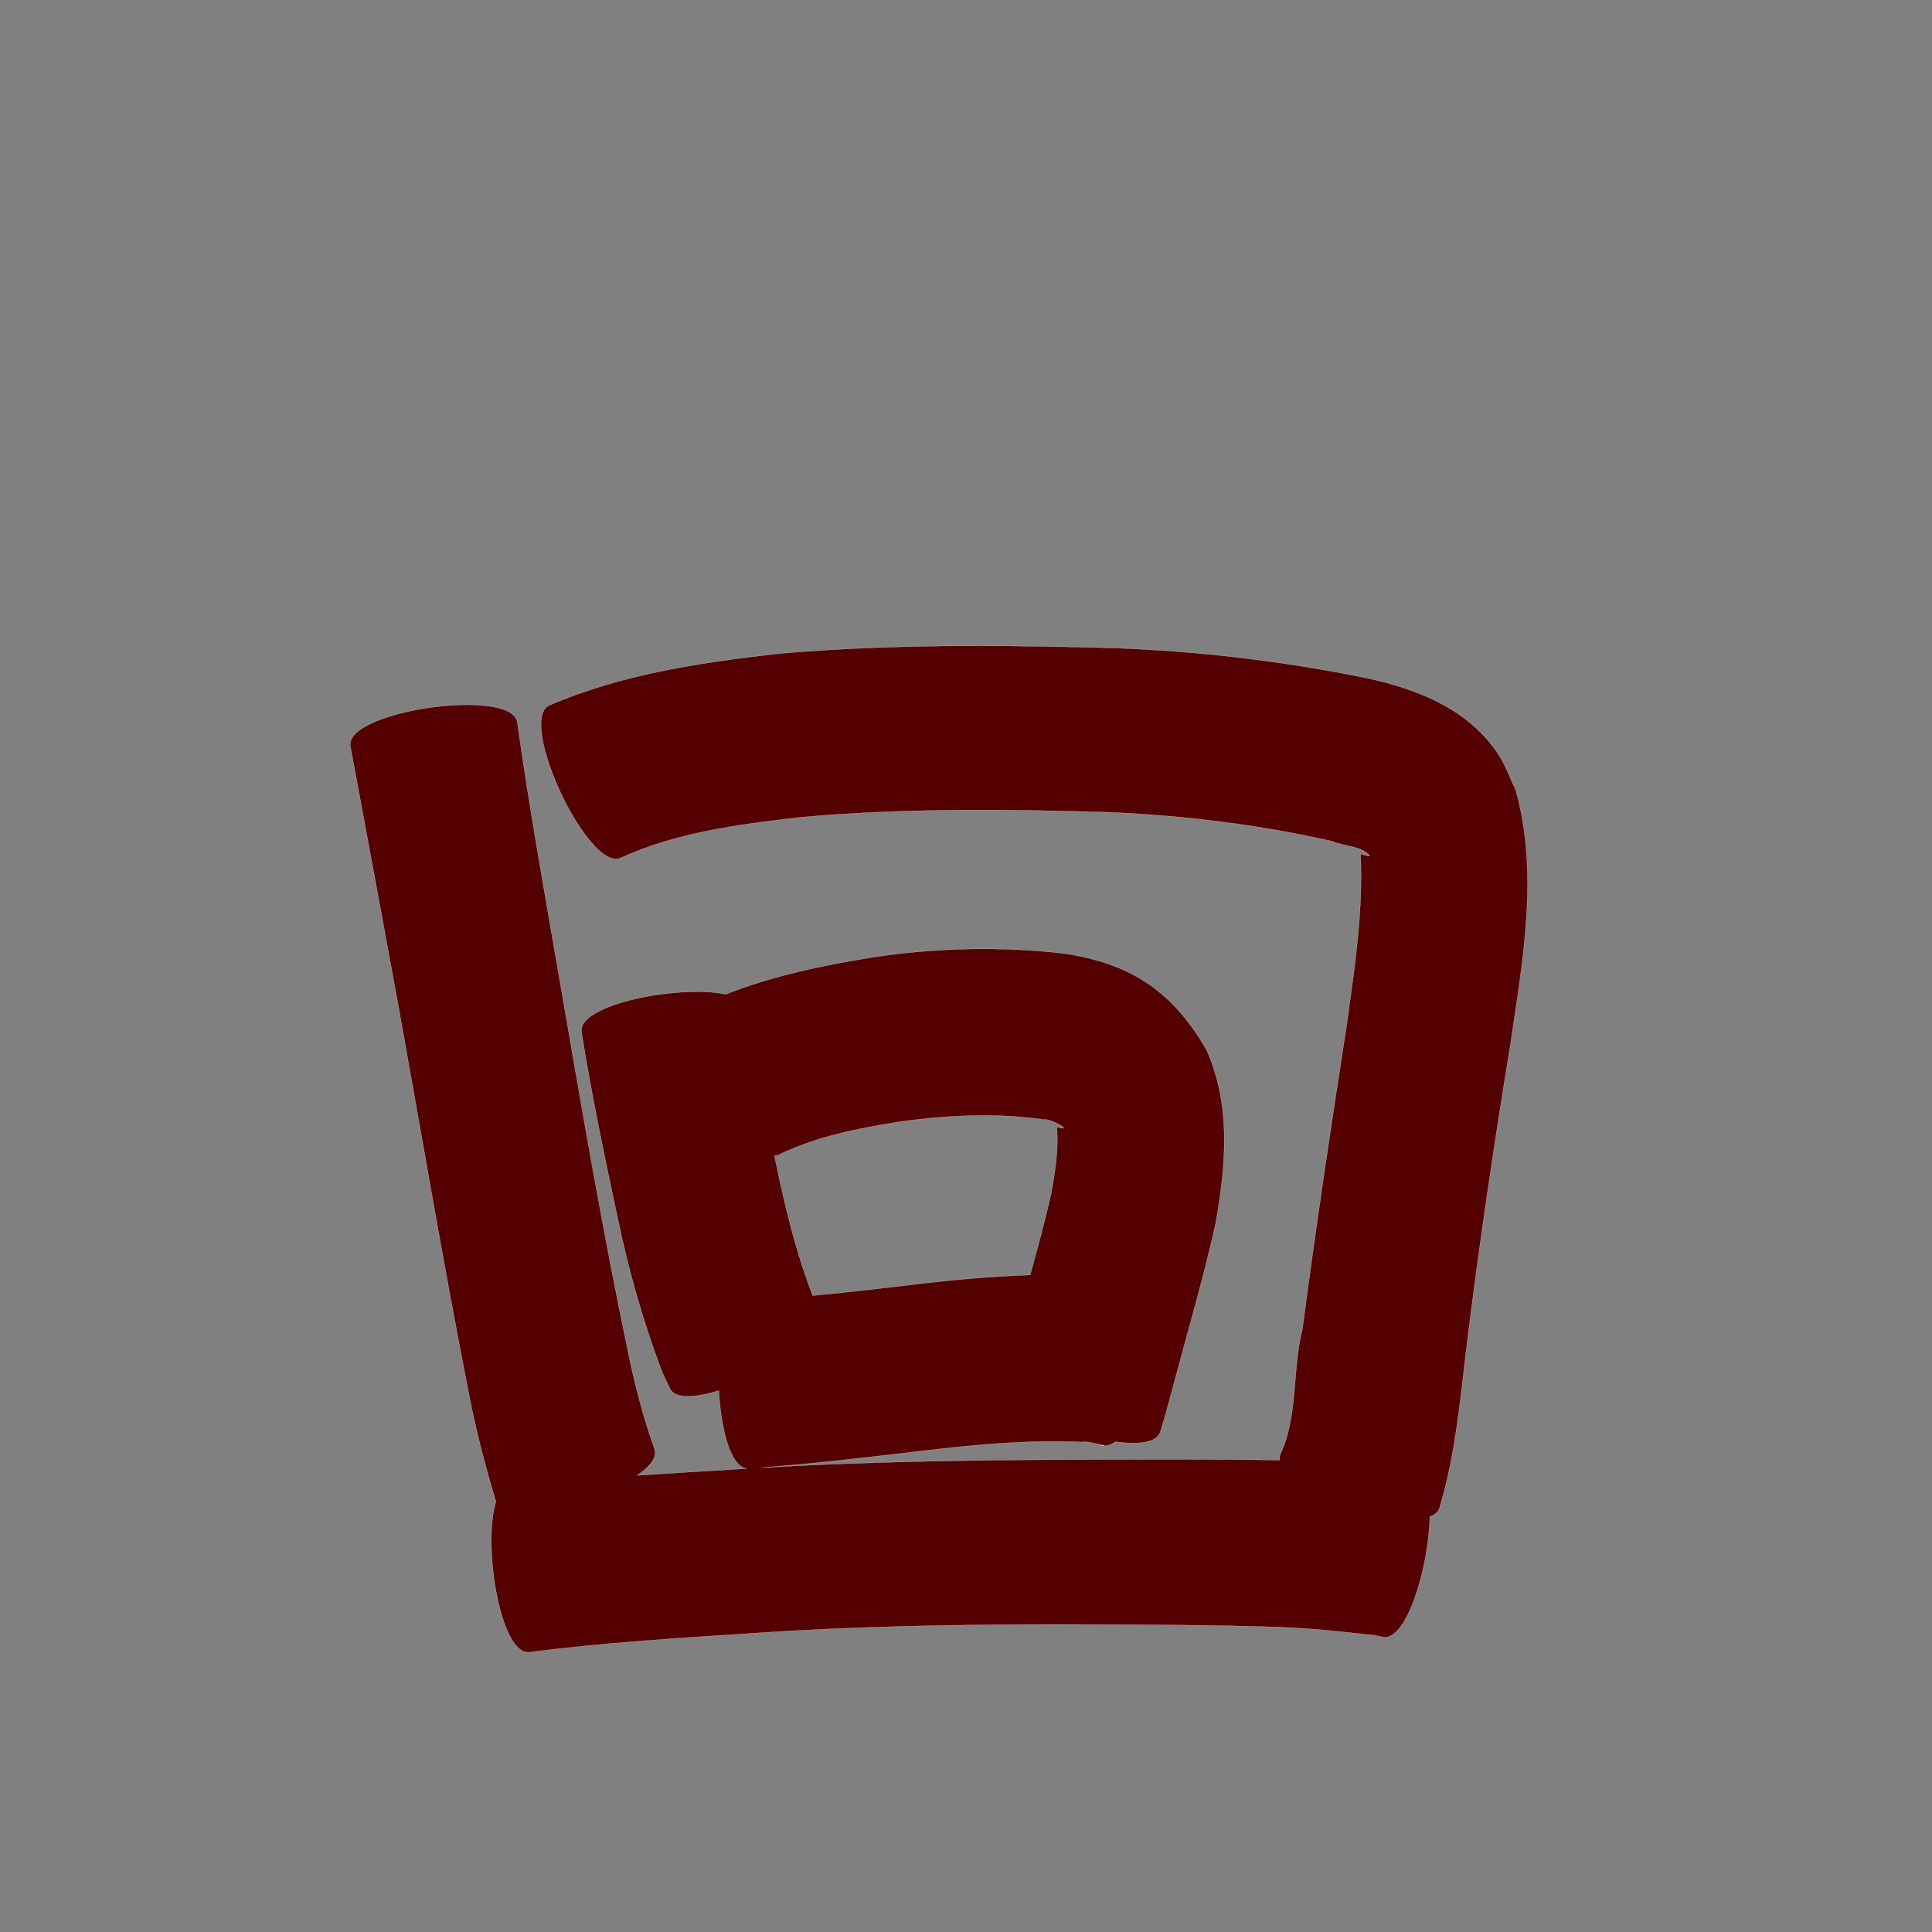 <?xml version="1.0" encoding="UTF-8" standalone="no"?>
<svg
   xmlns:dc="http://purl.org/dc/elements/1.1/"
   xmlns:cc="http://creativecommons.org/ns#"
   xmlns:rdf="http://www.w3.org/1999/02/22-rdf-syntax-ns#"
   xmlns:svg="http://www.w3.org/2000/svg"
   xmlns="http://www.w3.org/2000/svg"
   xmlns:sodipodi="http://sodipodi.sourceforge.net/DTD/sodipodi-0.dtd"
   xmlns:inkscape="http://www.inkscape.org/namespaces/inkscape"
   width="1024"
   height="1024"
   id="U56DE"
   version="1.1"
   inkscape:version="0.48.0 r9654"
   sodipodi:docname="U+56DE.svg">
  <rect width="100%" height="100%" fill="#808080" stroke="none"/>
  <defs
     id="defs11" />
  <sodipodi:namedview
     pagecolor="#ffffff"
     bordercolor="#666666"
     borderopacity="1"
     objecttolerance="10"
     gridtolerance="10"
     guidetolerance="10"
     inkscape:pageopacity="0"
     inkscape:pageshadow="2"
     inkscape:window-width="640"
     inkscape:window-height="480"
     id="namedview9"
     showgrid="false"
     inkscape:zoom="0.27441406"
     inkscape:cx="512"
     inkscape:cy="512"
     inkscape:window-x="0"
     inkscape:window-y="25"
     inkscape:window-maximized="0"
     inkscape:current-layer="U56DE" />
  <path
     style="fill:#550000;fill-opacity:1;fill-rule:nonzero;stroke:#f9f9f9;stroke-width:0.1;stroke-miterlimit:4;stroke-dasharray:none"
     d="M 512.875 342.312 C 479.798 342.414 446.72 343.479 413.75 346.312 C 371.99 351.036 330.013 357.075 291.094 373.844 C 273.94 381.899 311.94 462.743 329.094 454.688 C 358.876 441.062 391.633 437.03 423.812 433.219 C 478.225 428.333 532.921 428.828 587.469 430.531 C 627.472 432.241 667.359 437.078 706.406 445.969 C 711.601 448.514 721.695 448.263 725.875 453.469 C 726.595 454.366 721.91 452.747 721.062 452.562 C 722.585 482.733 717.977 512.704 713.875 542.5 C 705.476 596.437 697.422 650.413 690.281 704.531 C 684.783 725.739 688.174 750.826 678.5 770.969 C 678.179 771.924 678.145 772.9 678.312 773.906 C 639.192 773.192 600.062 773.575 560.938 773.625 C 508.559 773.977 456.174 774.801 403.875 777.875 C 433.07 775.645 462.142 772.151 491.219 768.75 C 518.668 765.467 546.228 763.105 573.875 764.344 C 574.208 763.197 592.106 767.657 583.188 765.938 C 585.628 766.938 588.359 766.184 591.25 764.156 C 603.439 765.851 613.093 764.724 614.969 759.062 C 618.179 748.706 620.823 738.207 623.688 727.75 C 630.798 701.361 638.444 675.069 644.344 648.375 C 649.79 617.46 652.648 586.196 639.562 556.625 C 621.826 525.735 599.851 510.883 564.5 505.406 C 530.775 501.514 496.835 502.253 463.219 507.25 C 436.507 511.568 409.892 517.037 384.688 526.969 C 360.024 521.793 306.228 532.239 308.188 546.938 C 313.492 580.037 320.347 612.821 327.344 645.594 C 333.21 673.374 340.847 700.764 351 727.281 C 352.34 730.175 353.691 733.075 355.031 735.969 C 357.815 741.568 368.385 740.957 381 737.062 C 382.101 757.616 387.208 777.229 395.688 778.375 C 395.562 778.383 395.438 778.398 395.312 778.406 C 376.139 779.55 356.949 780.713 337.781 781.969 C 344.485 777.352 348.352 772.493 346.969 768.188 C 341.133 751.649 336.63 734.763 333.125 717.562 C 319.315 651.941 308.107 585.827 296.719 519.75 C 288.859 474.183 280.64 428.634 274.188 382.844 C 271.529 364.066 182.997 376.597 185.656 395.375 C 194.322 441.856 202.963 488.358 211.438 534.875 C 223.474 601.572 234.684 668.399 247.75 734.906 C 251.518 755.338 256.696 775.403 262.656 795.281 C 262.715 795.463 262.8 795.64 262.875 795.812 C 255.611 818.626 265.161 877.465 280.531 875.719 C 320.427 870.607 360.6 868.172 400.719 865.562 C 454.179 861.912 507.779 861.078 561.344 860.969 C 599.893 861.147 638.436 861.138 676.969 862.375 C 694.331 862.975 711.596 864.827 728.844 866.812 C 731.728 867.39 730.404 867.085 732.938 867.688 C 745.554 870.098 757.291 830.732 757.844 803.812 C 760.439 802.894 762.262 801.447 762.969 799.344 C 771.147 772.073 773.81 743.803 777.125 715.594 C 783.715 661.833 791.614 608.264 800.375 554.812 C 806.947 509.978 815.835 463.419 803.406 418.844 C 800.408 412.628 798.167 405.974 794.406 400.188 C 778.664 375.962 751.967 365.469 725 359.5 C 680.553 350.398 635.385 345.048 590.031 343.438 C 564.329 342.729 538.602 342.233 512.875 342.312 z M 520.031 591.219 C 531.145 591.154 542.231 591.816 553.281 593.438 C 556.416 592.501 570.171 600.375 560.125 597.281 C 561.128 609.28 559.236 621.029 557.094 632.812 C 553.822 647.228 549.981 661.512 546 675.75 C 524.29 676.533 502.629 678.511 481.031 681.188 C 464.284 683.12 447.545 685.146 430.75 686.688 C 423.275 667.399 418.084 647.298 413.562 627.125 C 412.521 622.296 411.499 617.459 410.469 612.625 C 411.3 612.591 412.091 612.396 412.844 612.031 C 433.045 602.232 455.221 598 477.219 594.5 C 491.415 592.567 505.742 591.302 520.031 591.219 z "
     id="path8183" />
</svg>
